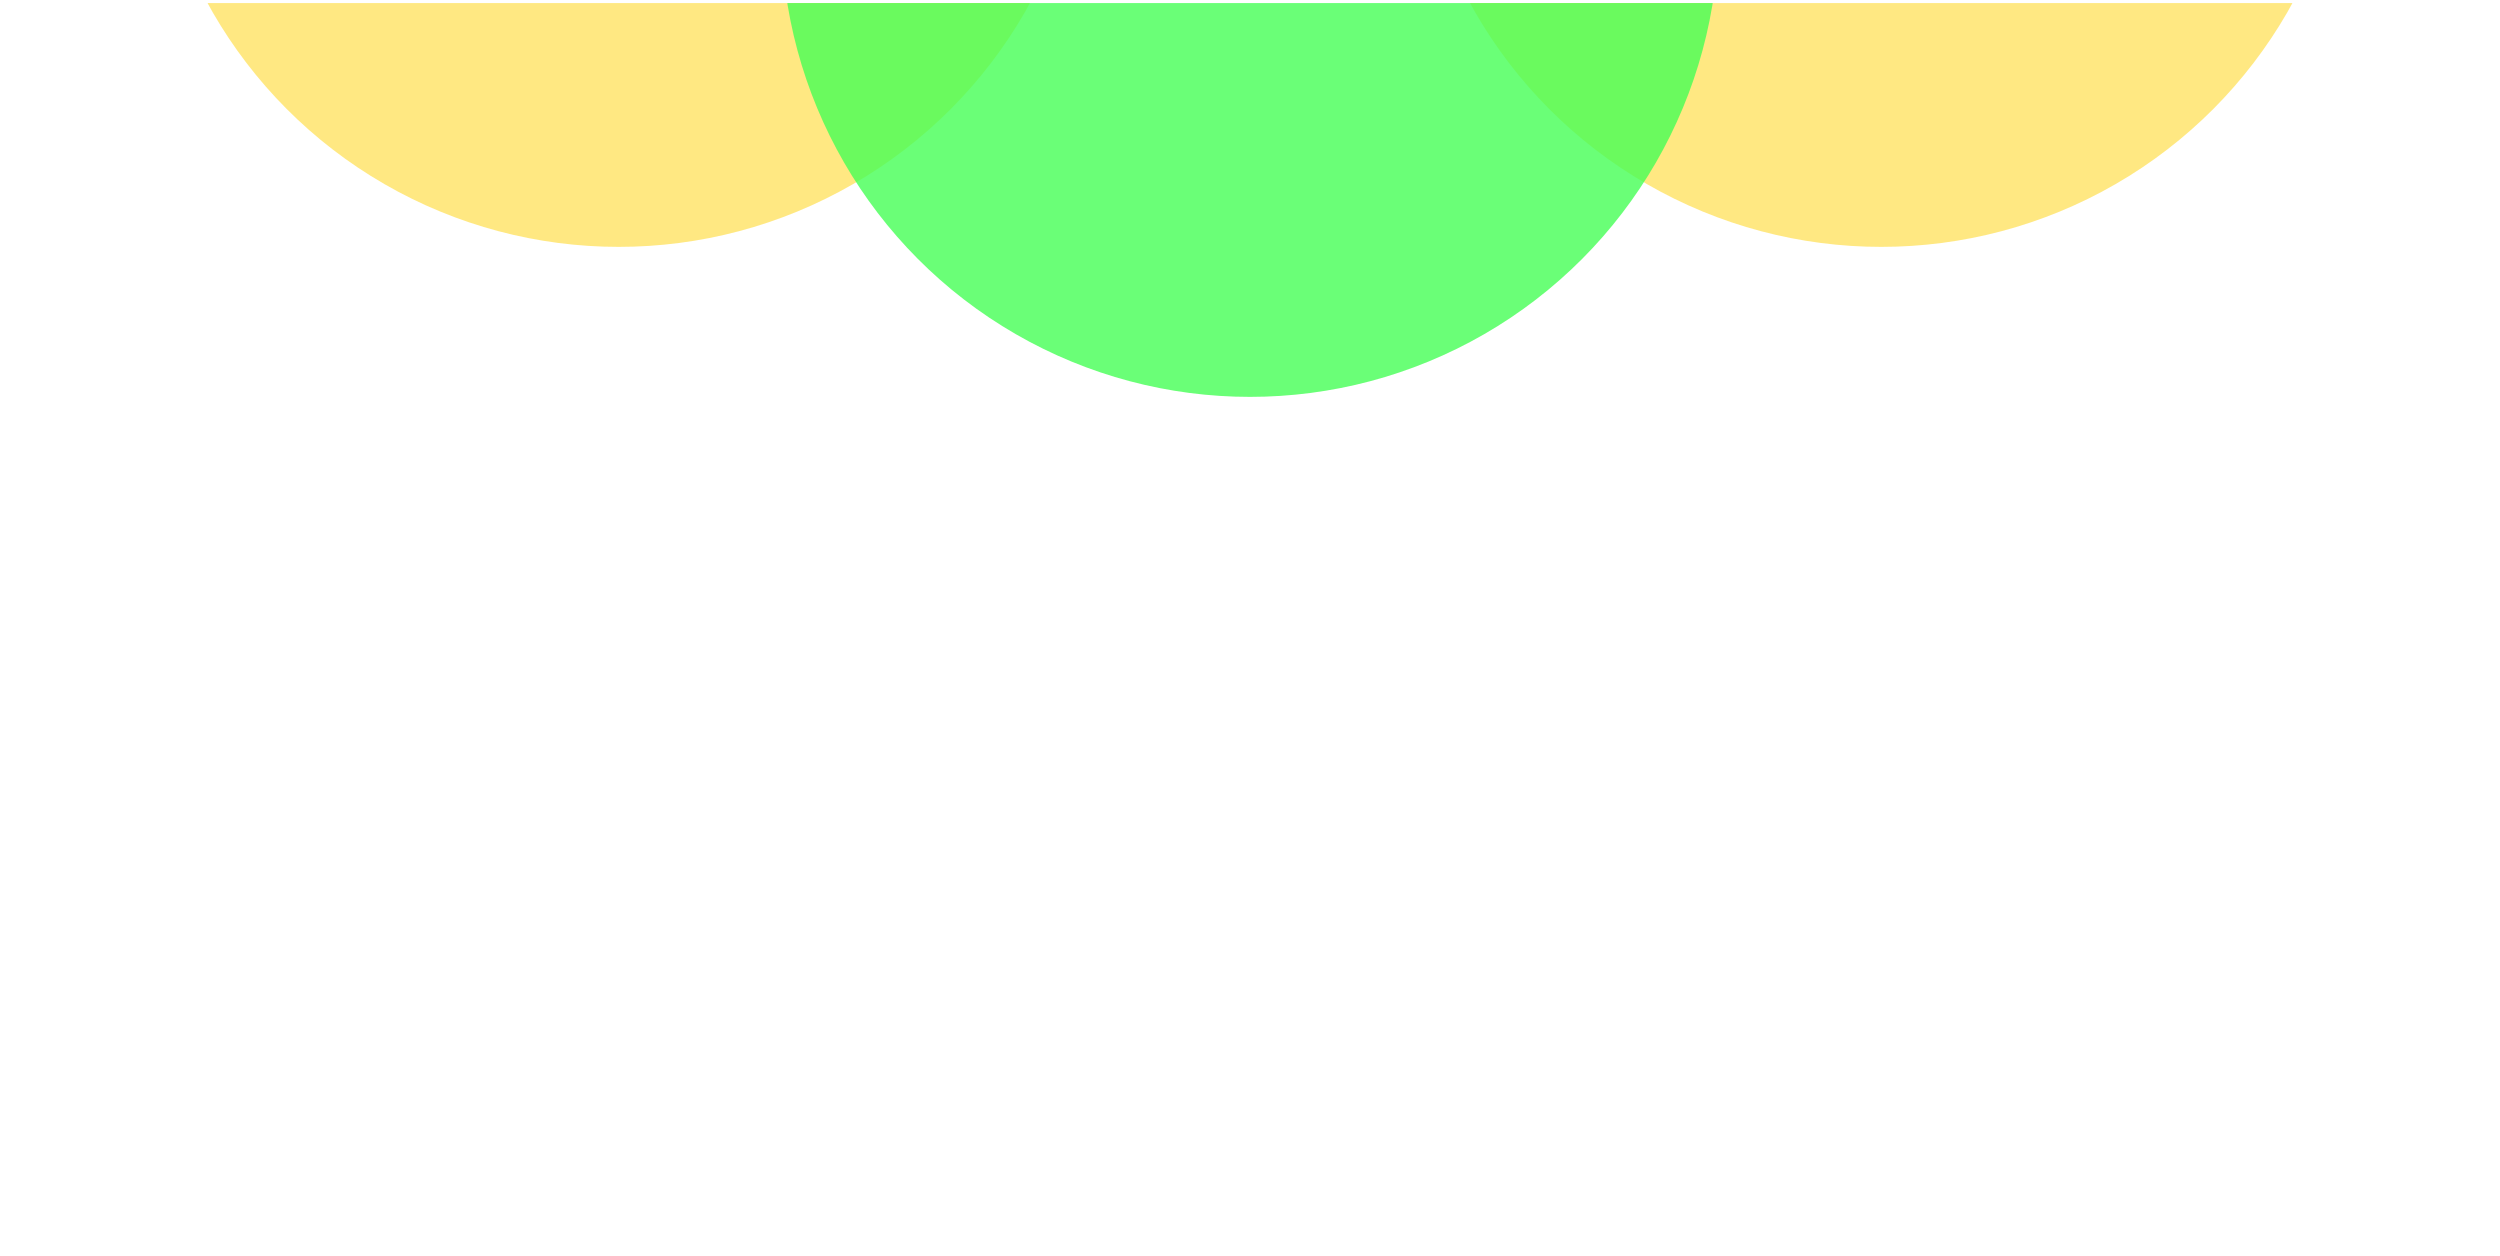 <svg width="400" height="201" viewBox="0 0 400 201" fill="none" xmlns="http://www.w3.org/2000/svg">
<g clip-path="url(#clip0_2003_2276)">
<g style="mix-blend-mode:plus-darker">
<circle cx="99" cy="-35.5" r="75" fill="#FFD932" fill-opacity="0.8"/>
</g>
<g style="mix-blend-mode:plus-darker">
<circle cx="301" cy="-35.5" r="75" fill="#FFD932" fill-opacity="0.8"/>
</g>
<g style="mix-blend-mode:plus-darker">
<circle cx="200" cy="-11.5" r="75" fill="#0BFF20" fill-opacity="0.8"/>
</g>
<g filter="url(#filter0_b_2003_2276)">
<rect y="0.5" width="400" height="200" fill="white" fill-opacity="0.24"/>
</g>
</g>
<defs>
<filter id="filter0_b_2003_2276" x="-150" y="-149.5" width="700" height="500" filterUnits="userSpaceOnUse" color-interpolation-filters="sRGB">
<feFlood flood-opacity="0" result="BackgroundImageFix"/>
<feGaussianBlur in="BackgroundImageFix" stdDeviation="75"/>
<feComposite in2="SourceAlpha" operator="in" result="effect1_backgroundBlur_2003_2276"/>
<feBlend mode="normal" in="SourceGraphic" in2="effect1_backgroundBlur_2003_2276" result="shape"/>
</filter>
<clipPath id="clip0_2003_2276">
<rect width="400" height="200" fill="white" transform="translate(0 0.5)"/>
</clipPath>
</defs>
</svg>
